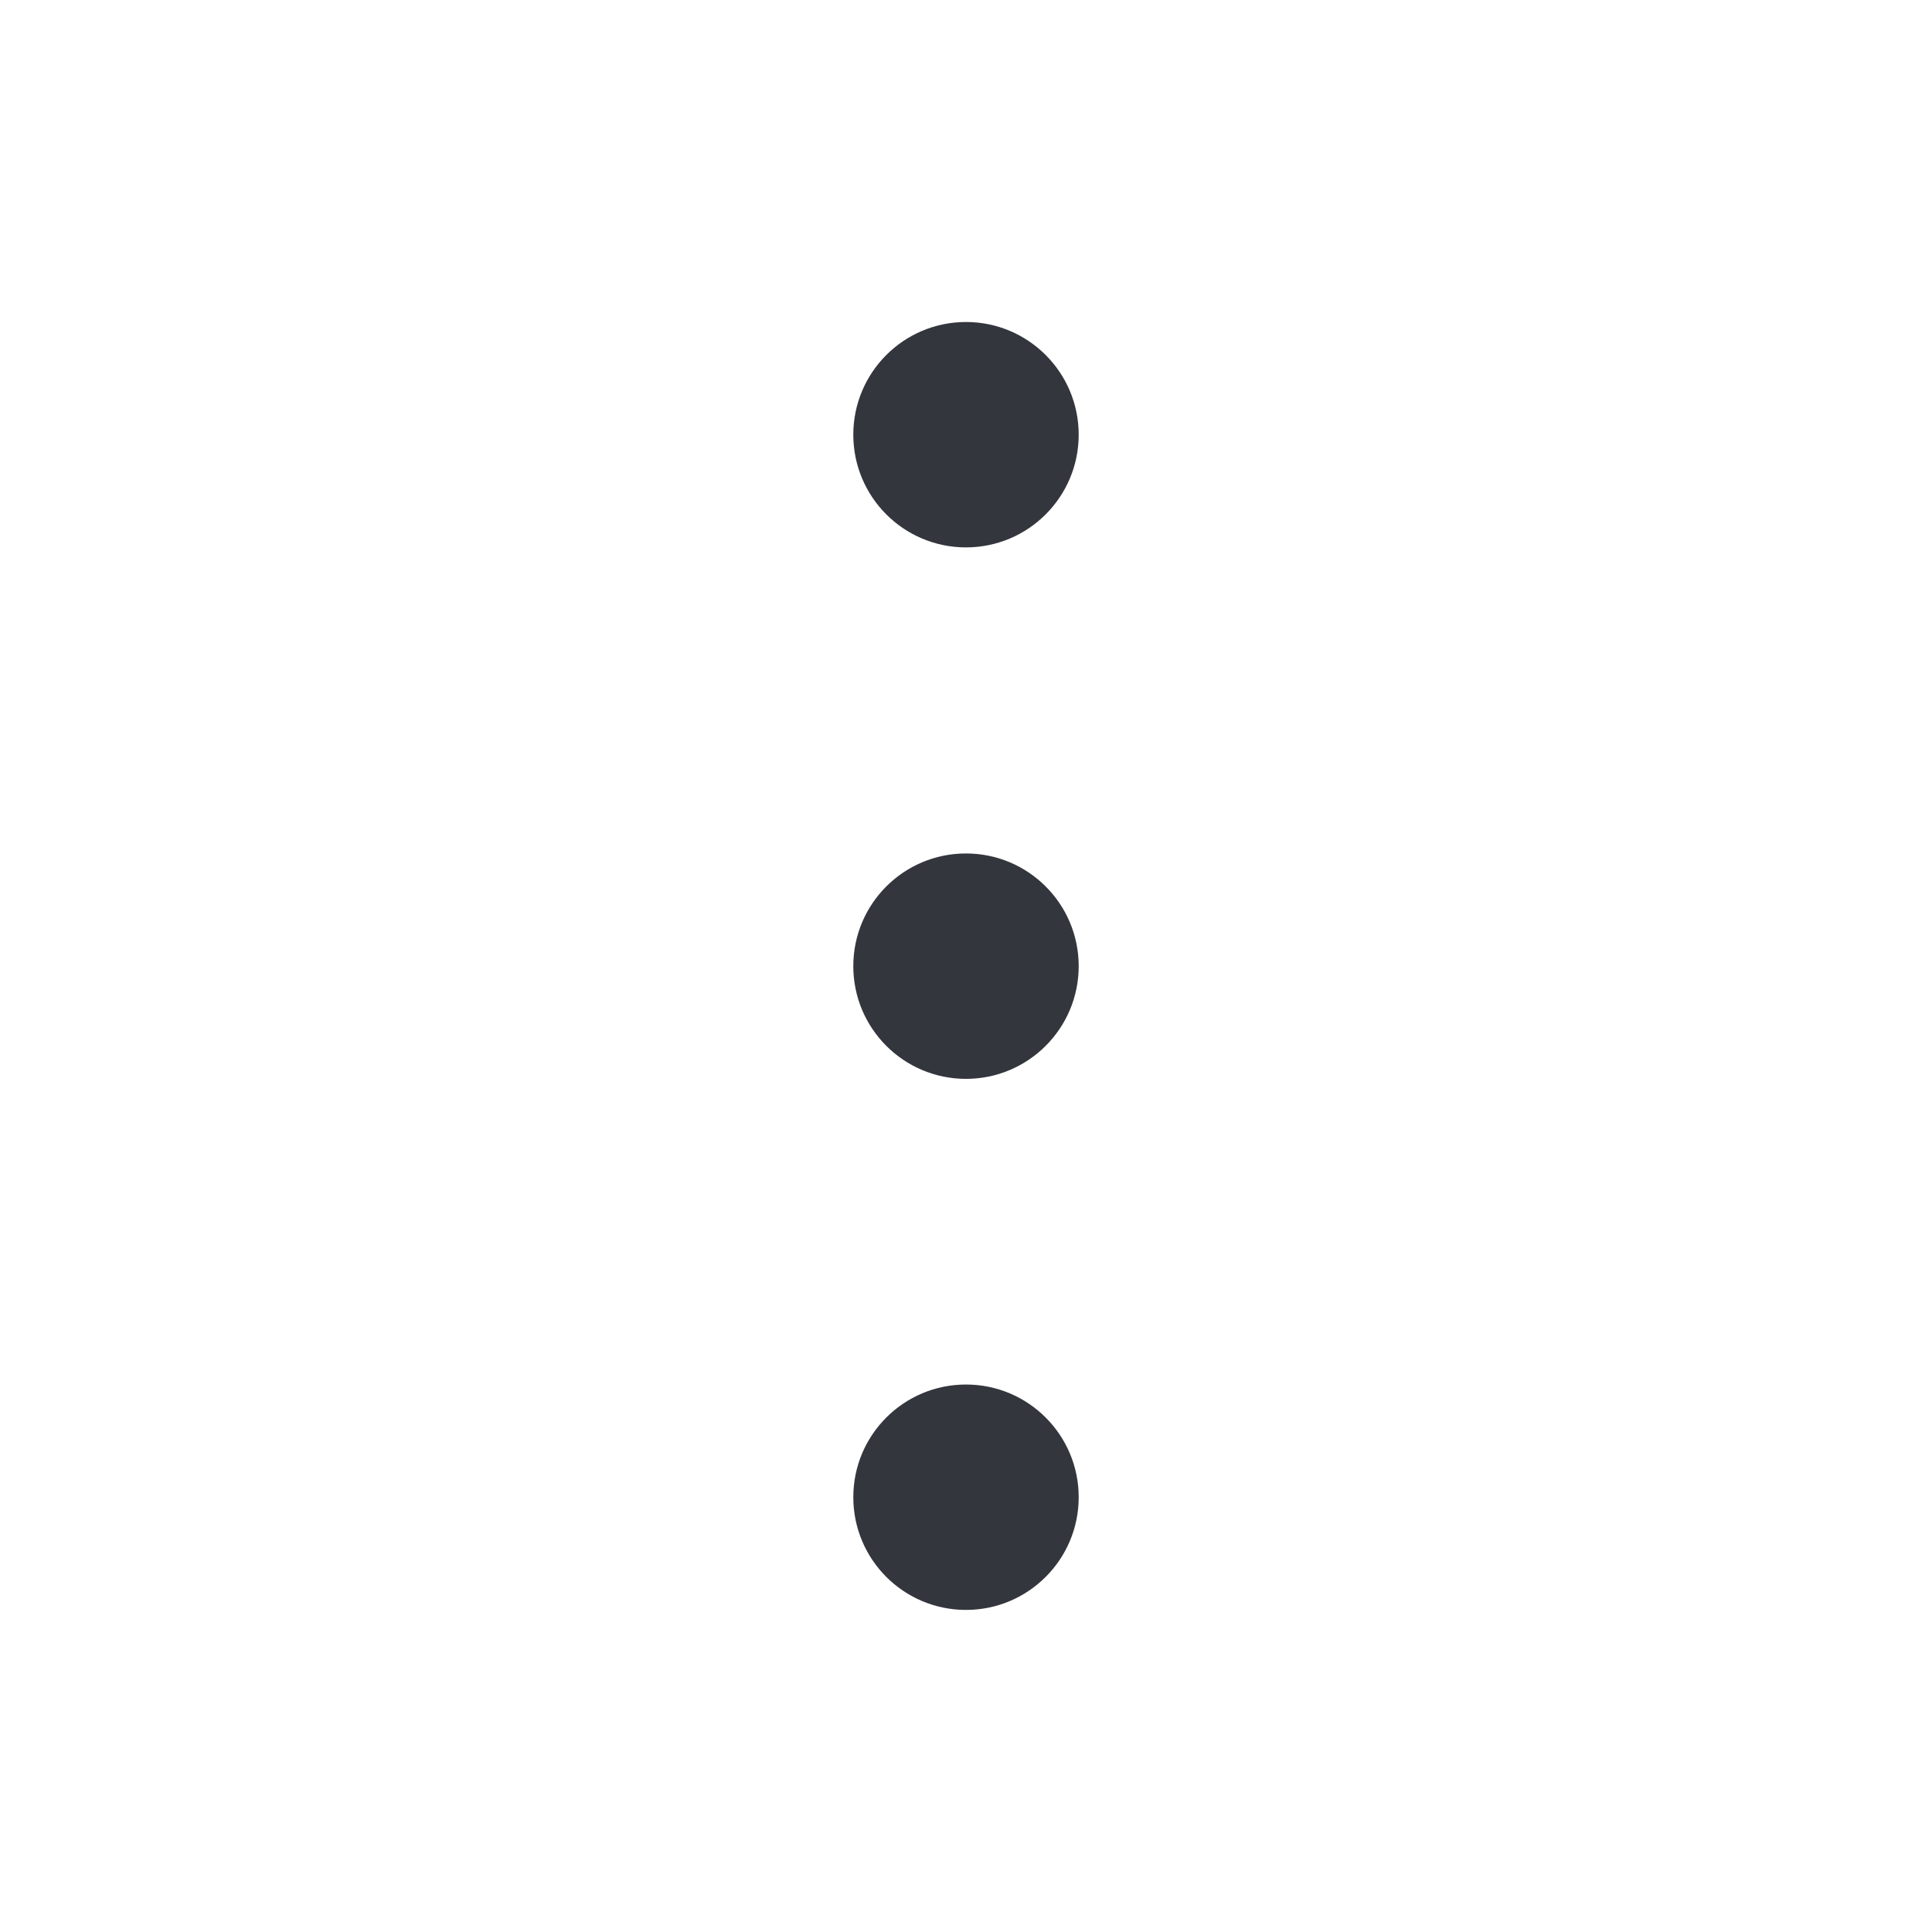 <svg width="24" height="24" viewBox="0 0 24 24" fill="none" xmlns="http://www.w3.org/2000/svg">
<path d="M12 4C12.773 4 13.4 4.627 13.4 5.4C13.4 6.173 12.773 6.8 12 6.8C11.226 6.8 10.6 6.173 10.6 5.4C10.6 4.627 11.226 4 12 4Z" fill="#33363D"/>
<path d="M12 10.602C12.773 10.602 13.4 11.228 13.4 12.002C13.4 12.775 12.773 13.402 12 13.402C11.226 13.402 10.6 12.775 10.6 12.002C10.6 11.228 11.226 10.602 12 10.602Z" fill="#33363D"/>
<path d="M13.4 18.599C13.4 17.826 12.773 17.199 12 17.199C11.226 17.199 10.6 17.826 10.6 18.599C10.6 19.372 11.226 19.999 12 19.999C12.773 19.999 13.4 19.372 13.4 18.599Z" fill="#33363D"/>
</svg>
